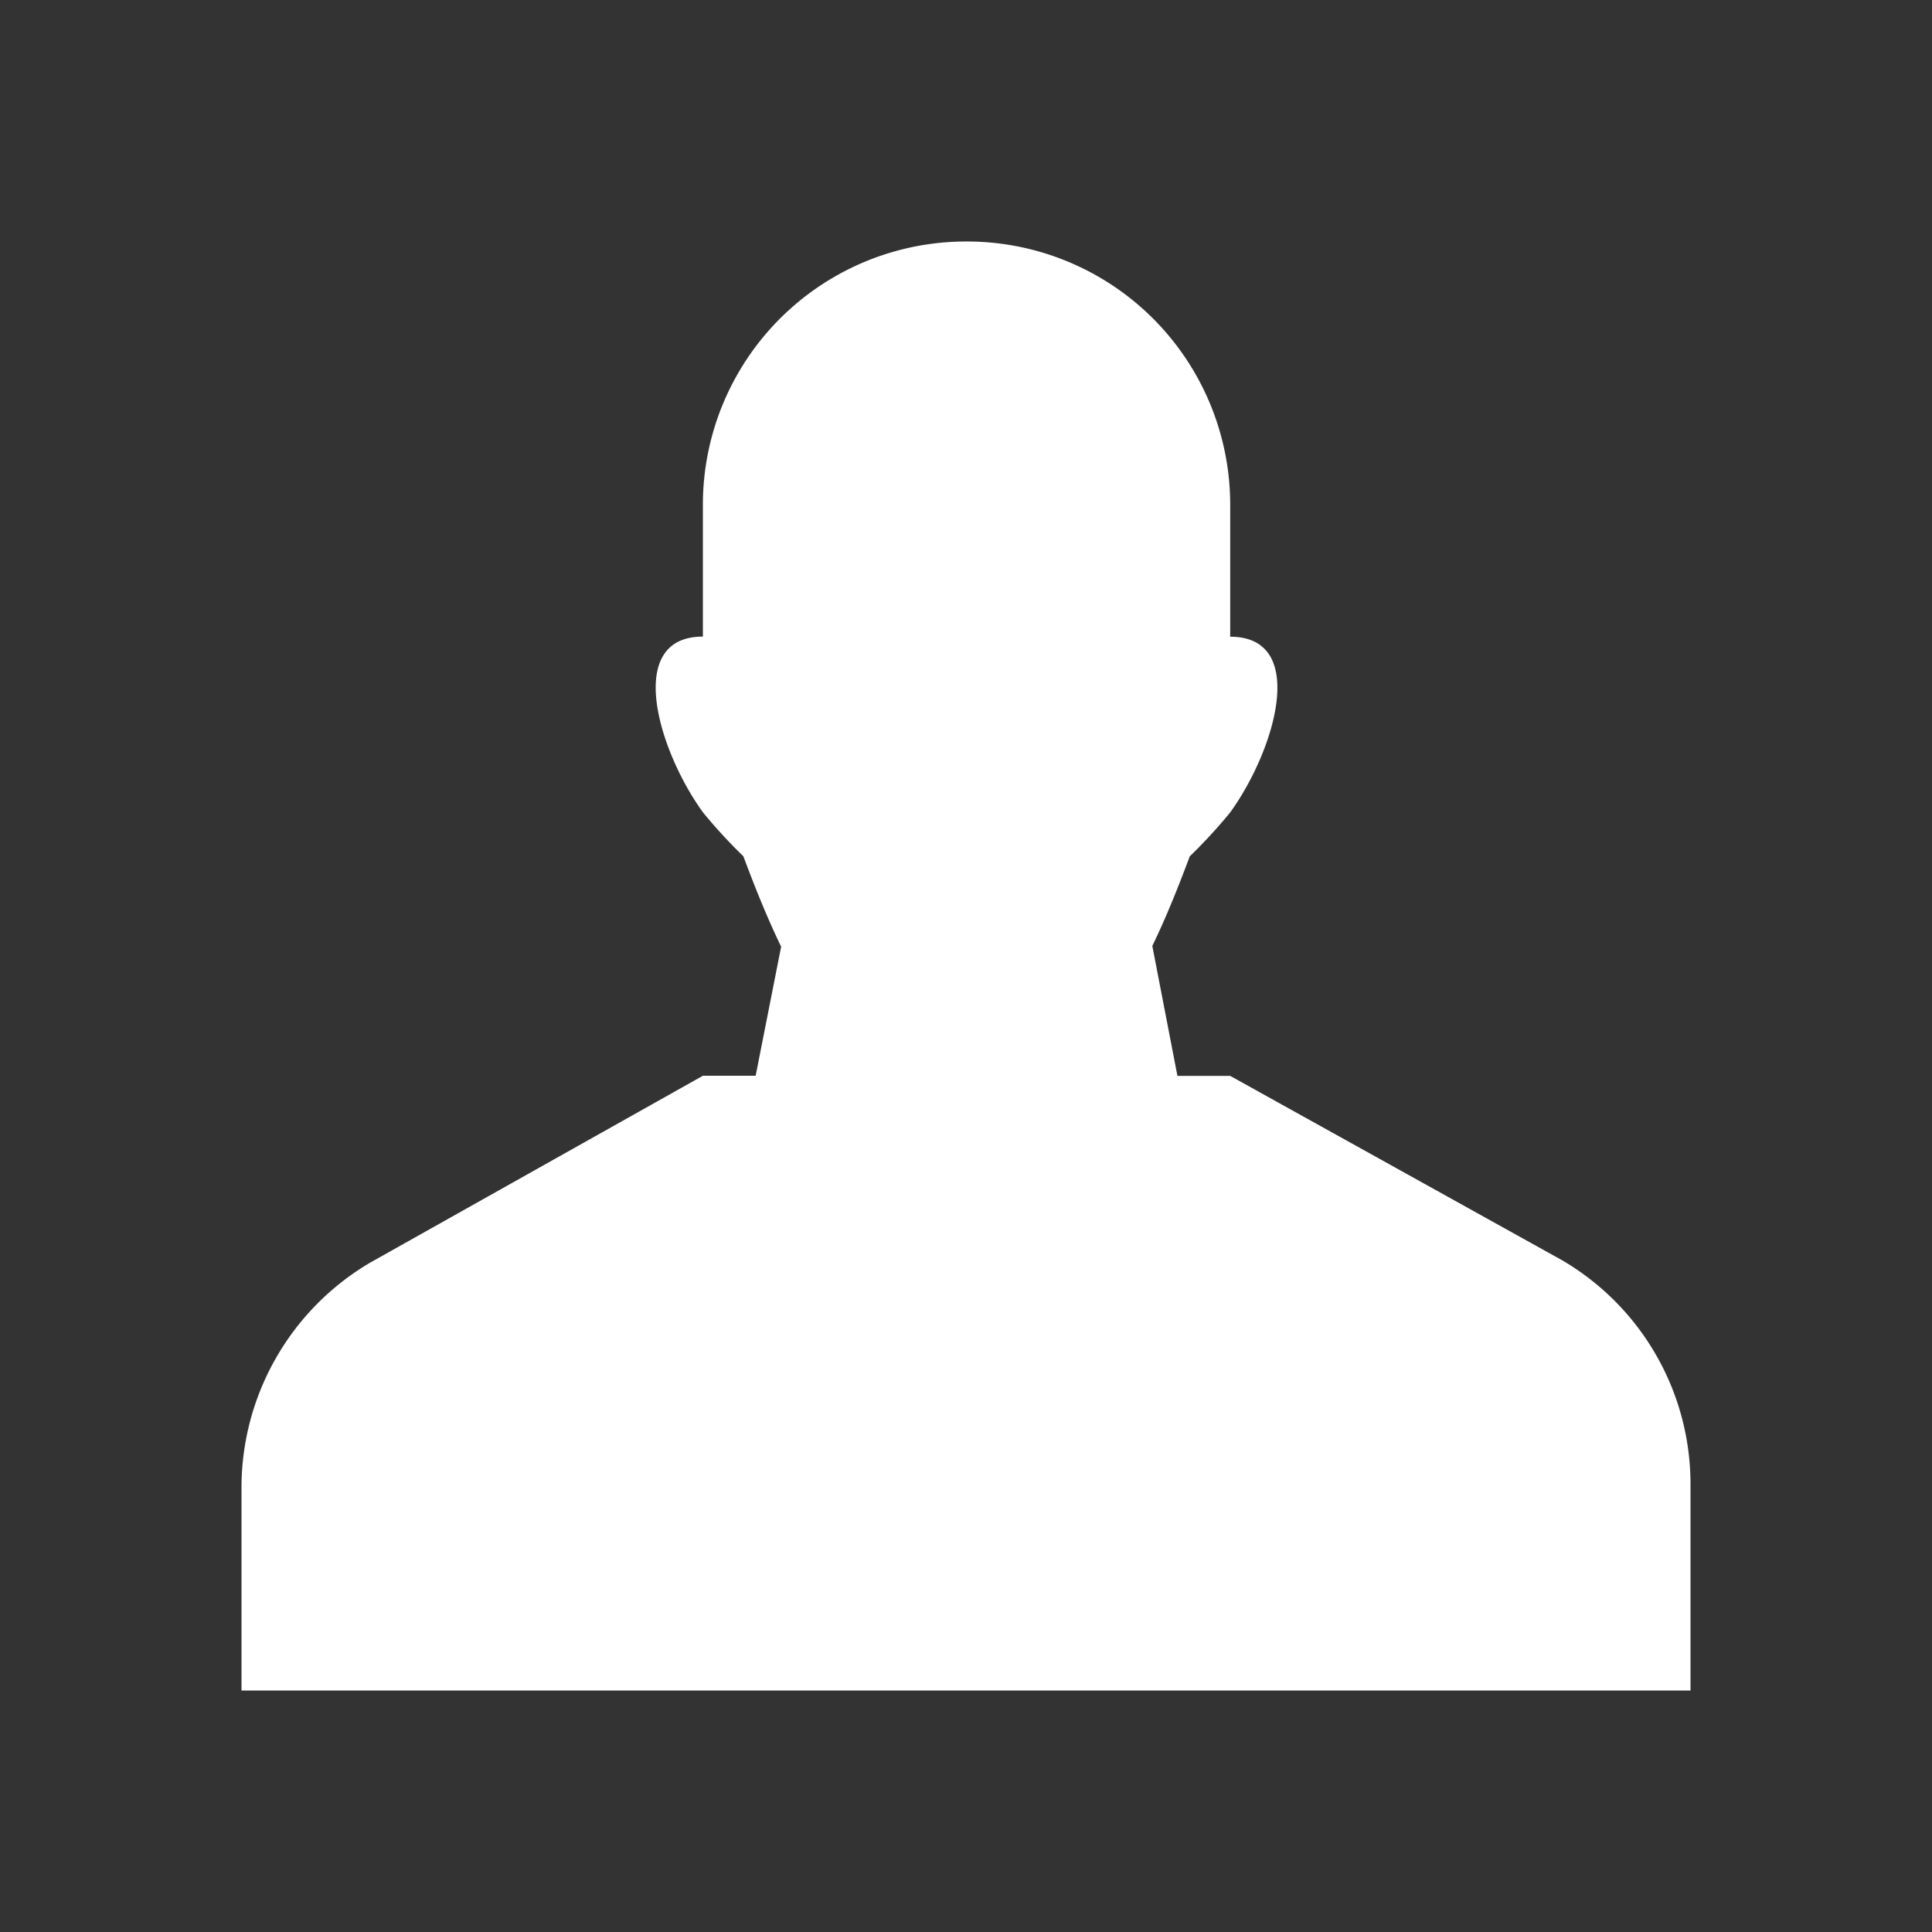 <svg fill = '#FFFFFF' xmlns = 'http://www.w3.org/2000/svg' viewBox = '0 0 16 16'>
    <rect x="0" y="0" width="16" height="16" fill="#333333" stroke="none"/>
    <path class = 'cls-1' d = 'M8.004,2a2.18,2.18,0,0,1,2.184,2.182V5.273c.647,0,.378.931,0,1.455a4.275,4.275,0,0,1-.335.364c-.094.252-.195.504-.31.742l.208,1.076h.437l2.749,1.527A2.148,2.148,0,0,1,14,12.291V14H2V12.327A2.163,2.163,0,0,1,3.063,10.458l2.758-1.549h.437l.211-1.069c-.116-.24-.218-.495-.313-.749a4.275,4.275,0,0,1-.335-.364c-.378-.524-.647-1.455,0-1.455V4.182A2.18,2.18,0,0,1,8.004,2'/>
</svg>
